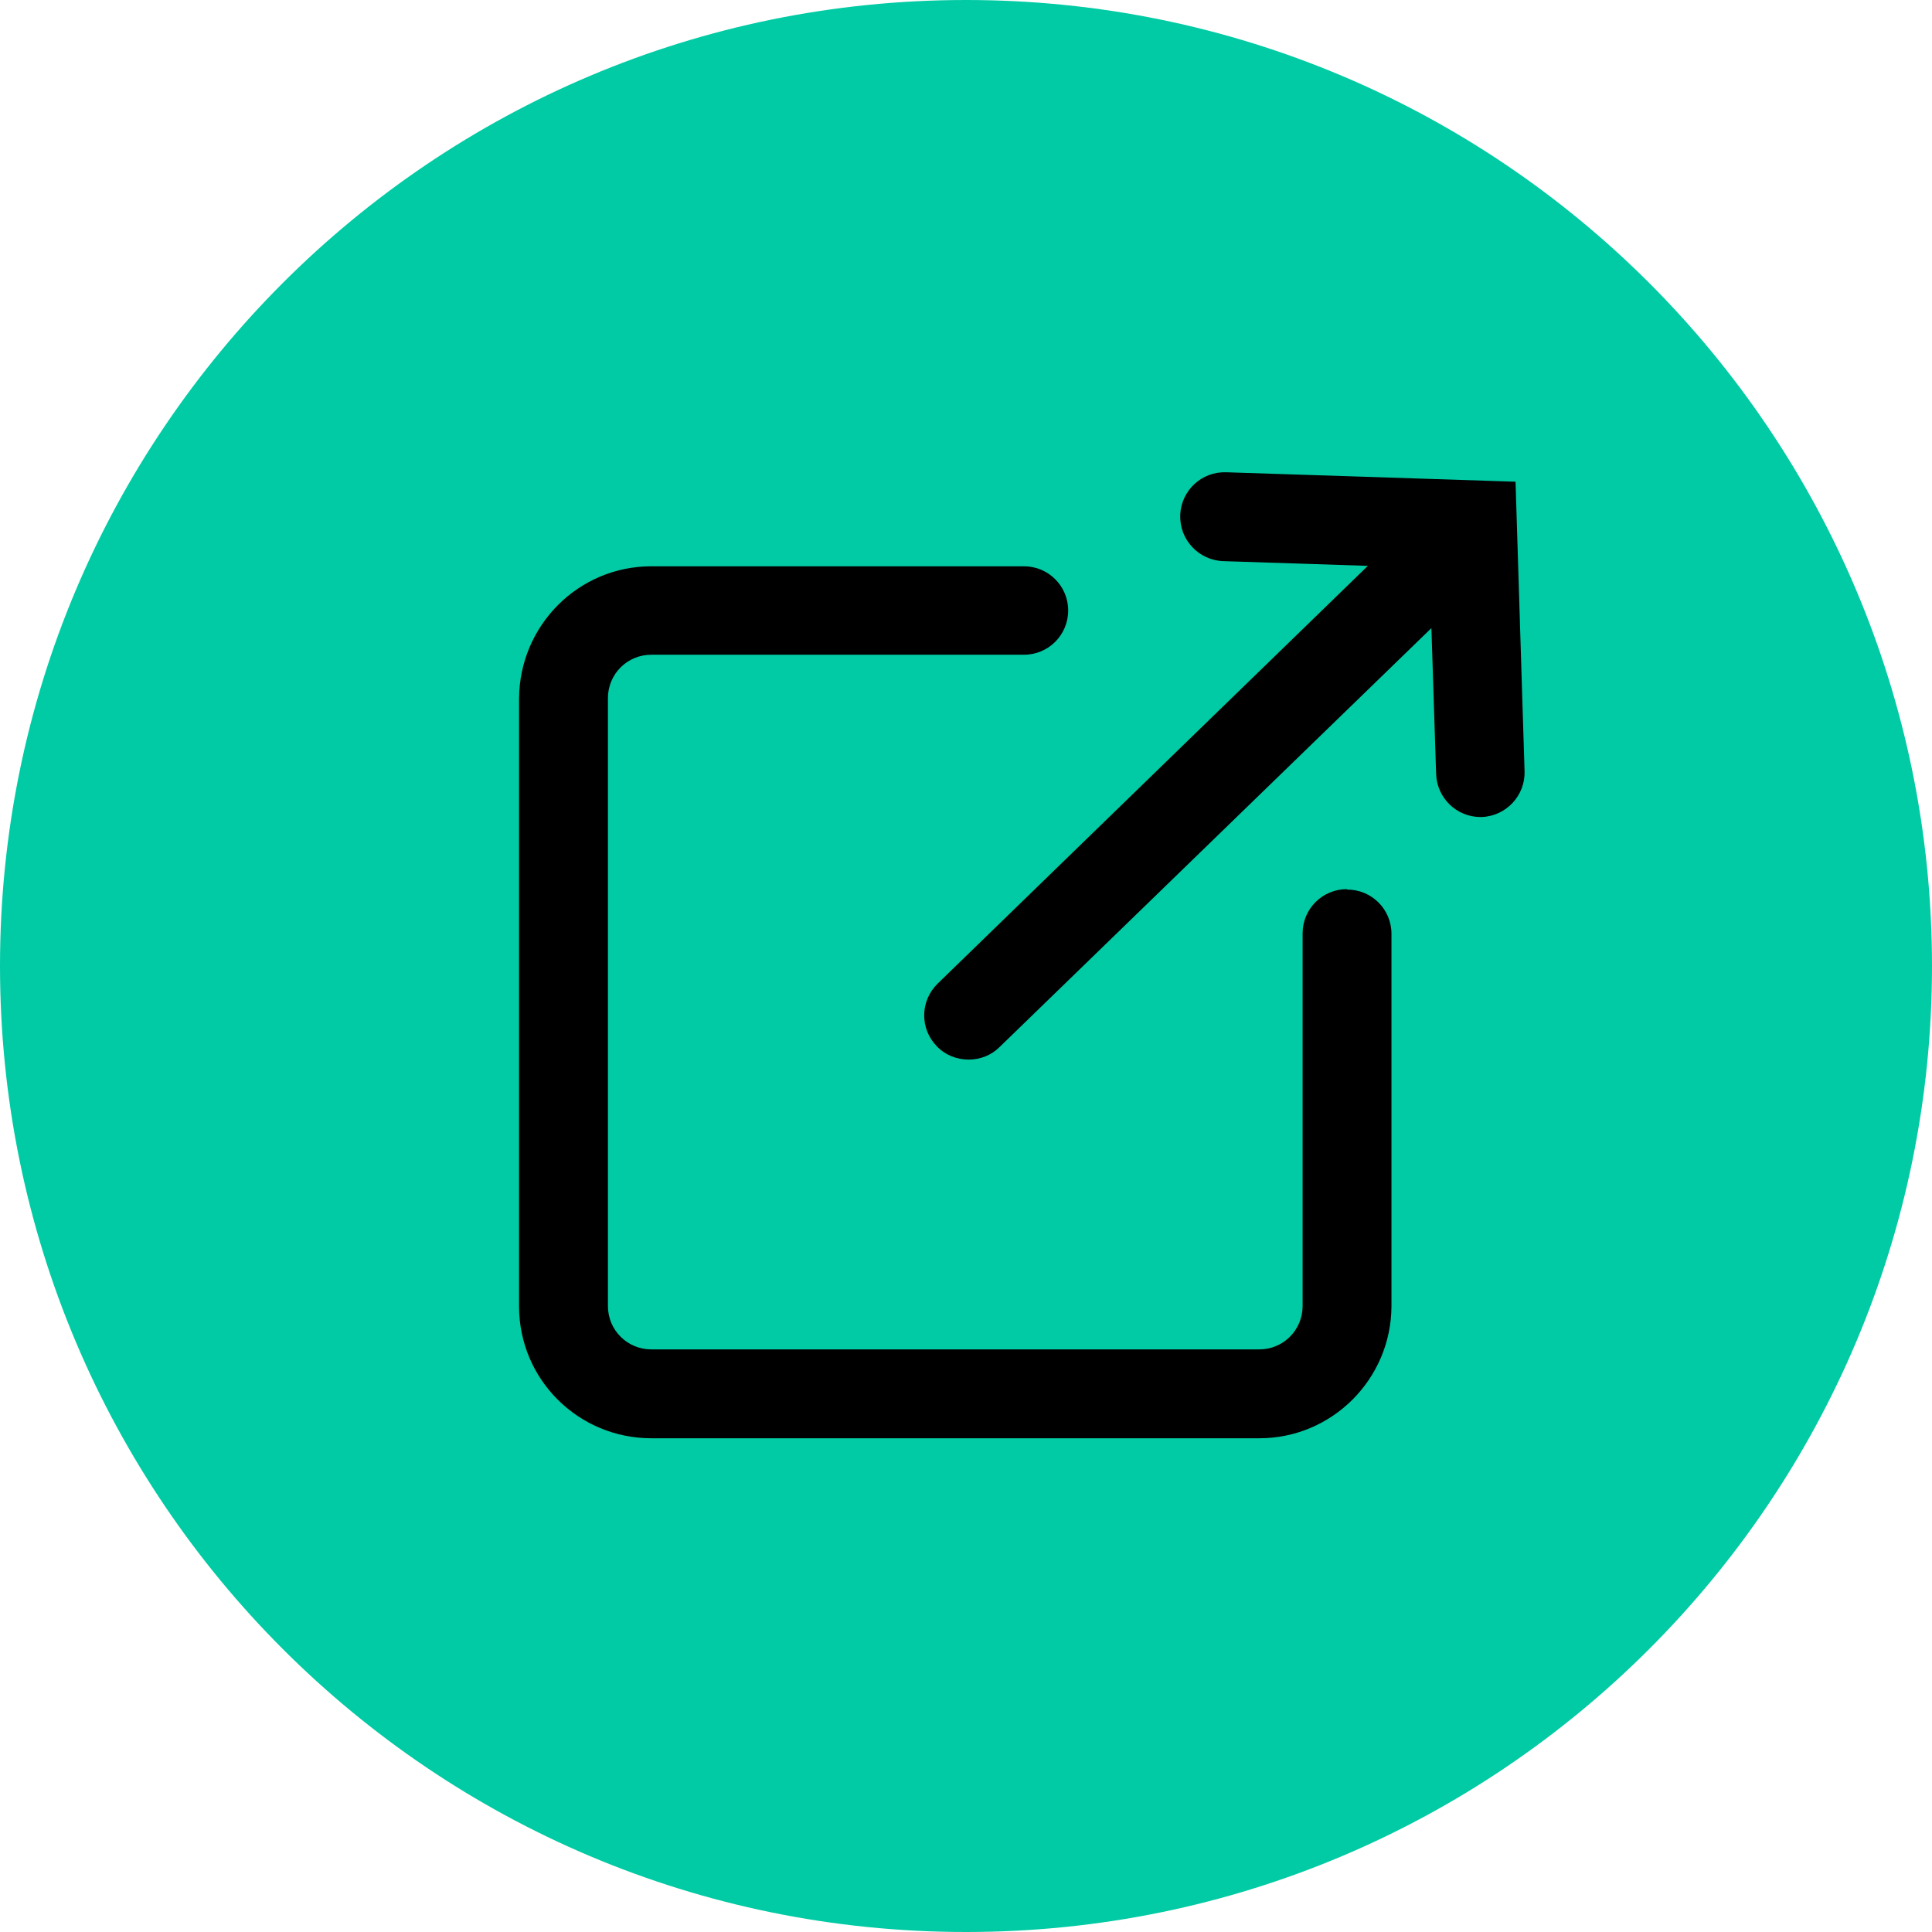 <?xml version="1.0" encoding="UTF-8"?><svg id="_レイヤー_1" xmlns="http://www.w3.org/2000/svg" viewBox="0 0 45 45"><defs><style>.cls-1,.cls-2{stroke-width:0px;}.cls-2{fill:#01cba4;}</style></defs><path id="_パス_777" class="cls-2" d="m22.5,0c12.43,0,22.5,10.07,22.5,22.5s-10.07,22.5-22.5,22.5S0,34.93,0,22.5,10.07,0,22.5,0Z"/><g id="_グループ_1728"><path id="_パス_764" class="cls-1" d="m31.37,20.71c-.57,0-1.03.46-1.03,1.03v8.68c0,.56-.45,1.01-1.01,1.01h-14.16c-.56,0-1.01-.45-1.01-1.01v-14.16c0-.56.45-1.01,1.01-1.01h8.68c.57,0,1.03-.46,1.03-1.03,0-.57-.46-1.03-1.03-1.03h-8.68c-1.7,0-3.07,1.38-3.08,3.08v14.16c0,1.7,1.38,3.07,3.08,3.07h14.16c1.7,0,3.07-1.38,3.08-3.07v-8.68c0-.57-.46-1.03-1.03-1.03Z"/><path id="_パス_765" class="cls-1" d="m35.3,11.22l-6.74-.22c-.57-.02-1.04.42-1.07.98,0,0,0,.01,0,.02-.02.57.43,1.05,1,1.07l3.37.11-10.02,9.73c-.41.4-.42,1.05-.02,1.46,0,0,0,0,0,0,.19.2.46.31.74.31.27,0,.53-.1.72-.29l10.06-9.76.11,3.4c.02.56.48,1,1.03,1h.03c.57-.02,1.02-.5,1-1.07l-.21-6.74Z"/></g></svg>